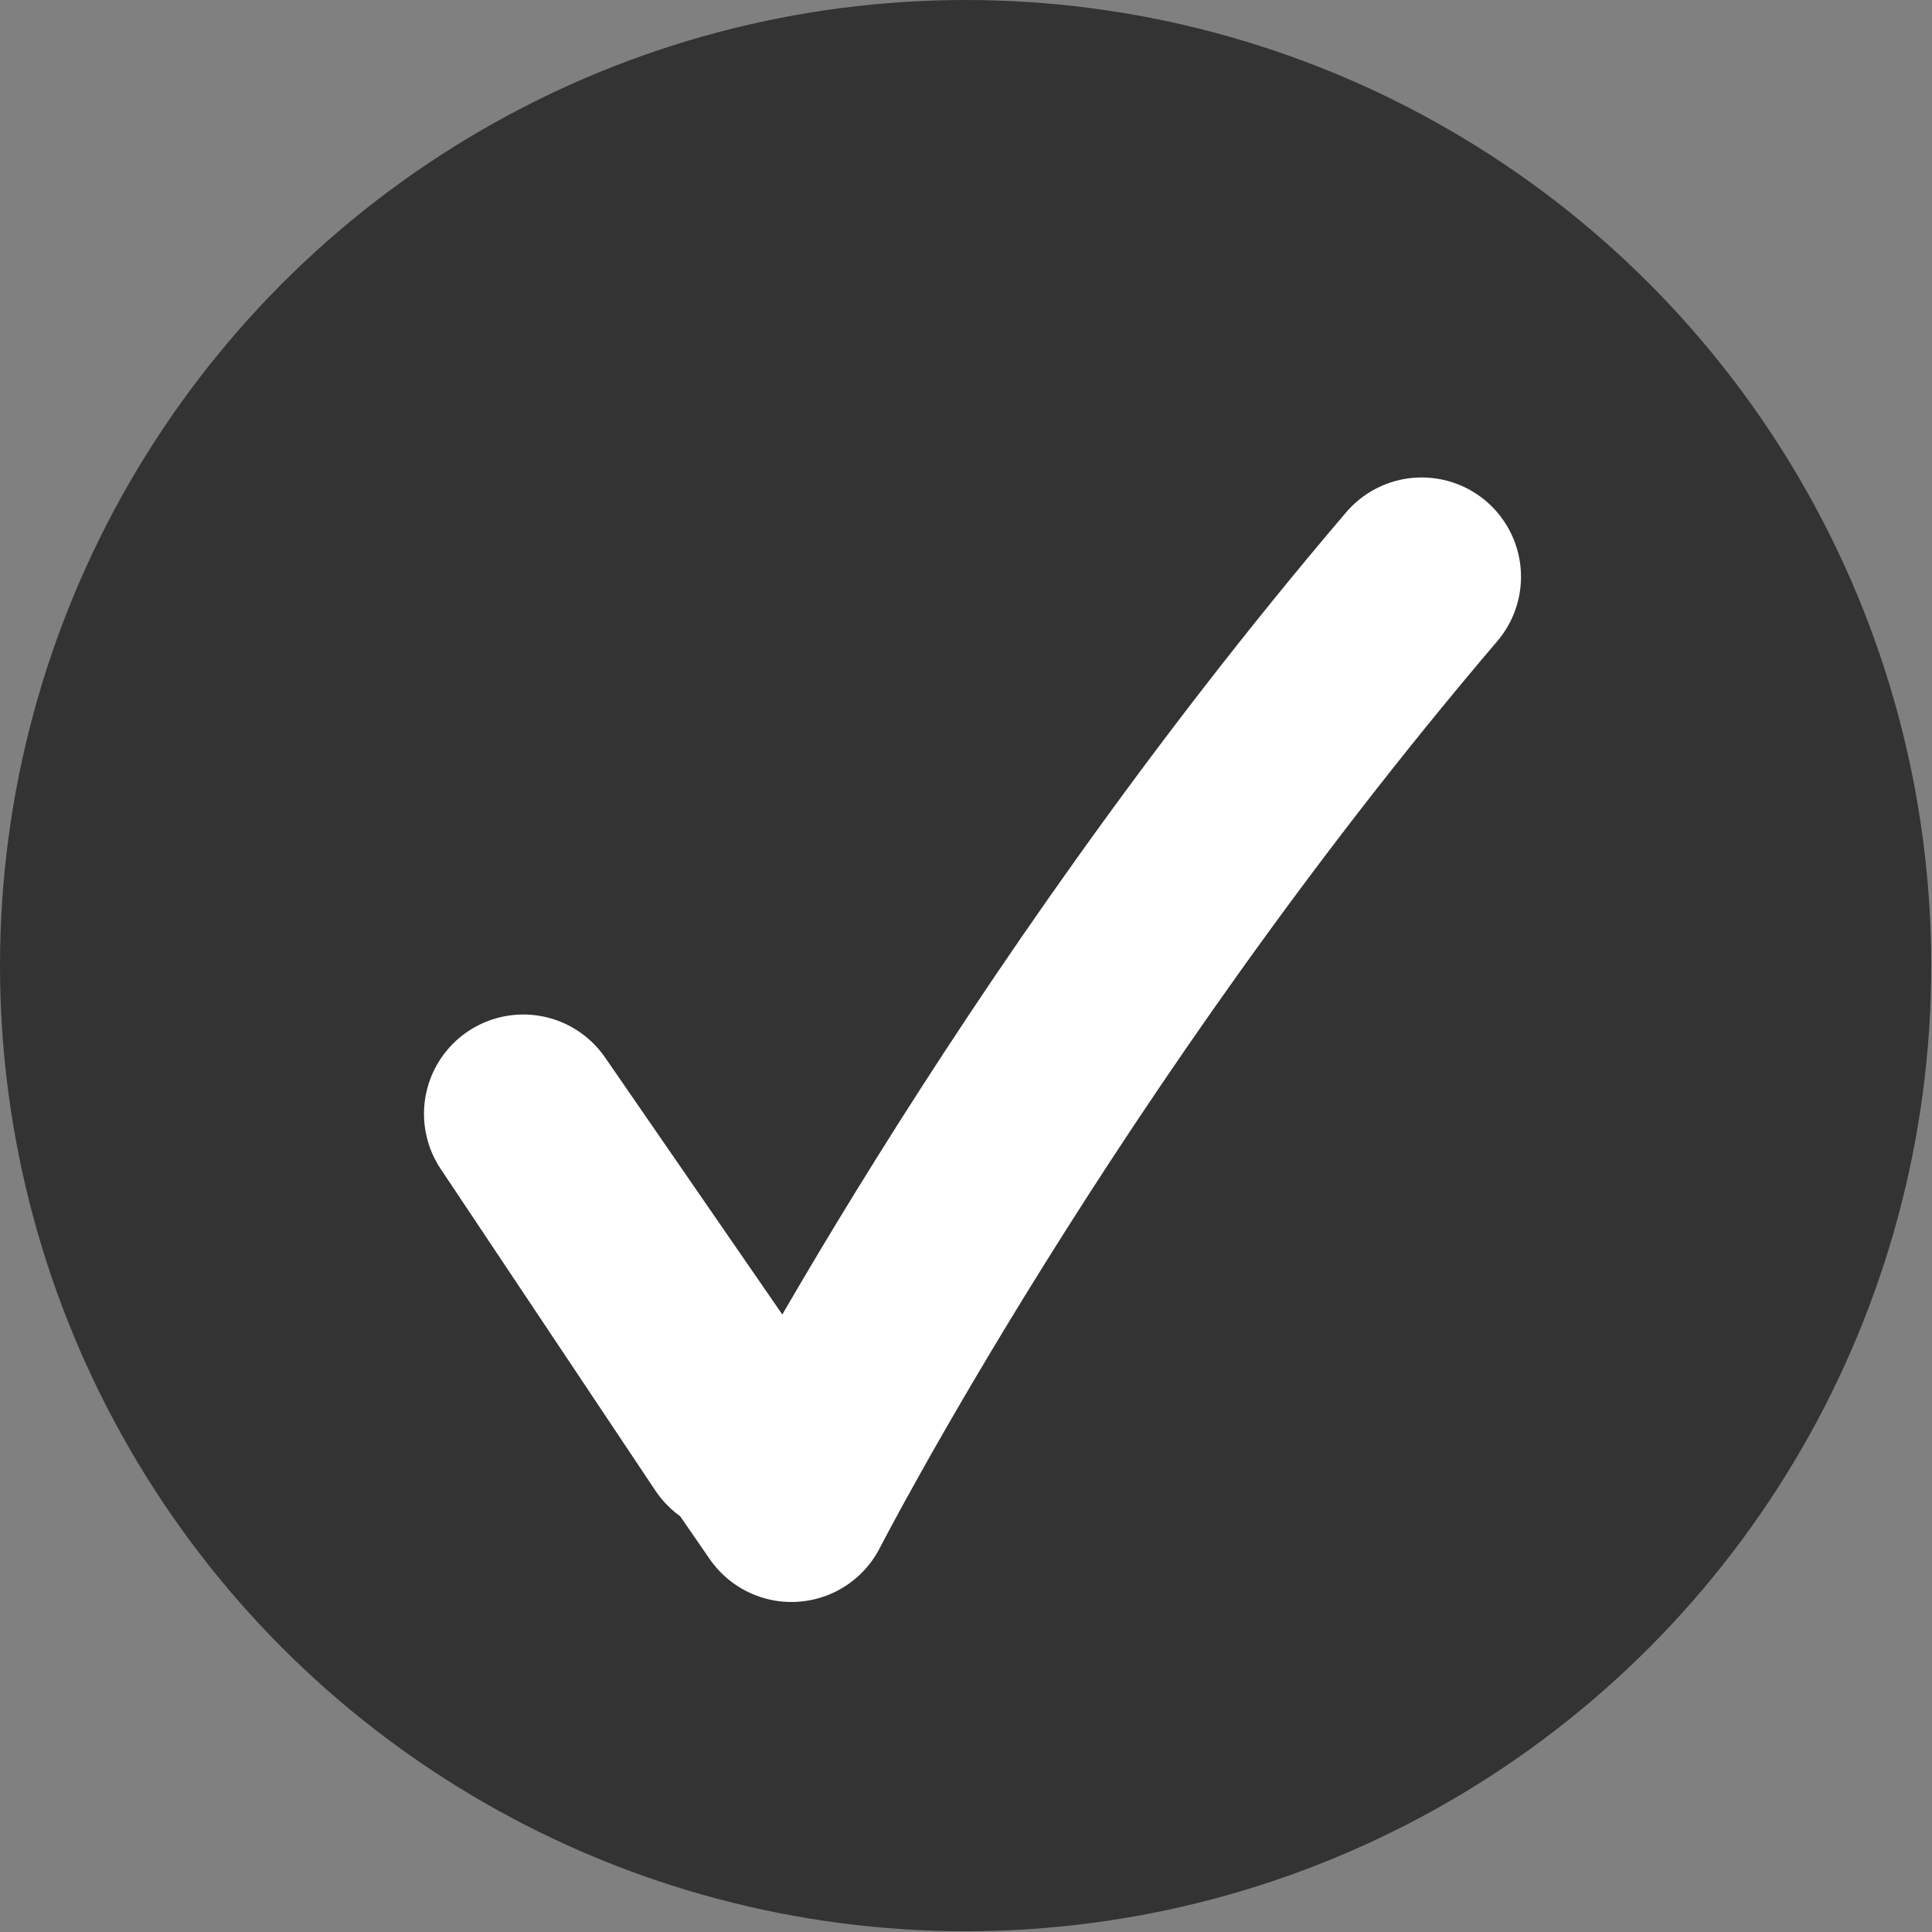 <svg enable-background="new 172.1 298.9 252.9 252.9" viewBox="172.1 298.9 252.9 252.9" xmlns="http://www.w3.org/2000/svg"><rect x="172.1" y="298.9" width="252.9" height="252.9" fill="#808080" stroke="none"/><circle cx="298.5" cy="425.3" fill="#333" r="126.4"/><path d="m358.2 374.4c-50.9 59.7-82.5 121.2-82.5 121.2l-35.1-50.9 28.1 42.1" style="fill:none;stroke:#fff;stroke-width:26;stroke-linecap:round;stroke-linejoin:round;stroke-miterlimit:10"/></svg>
